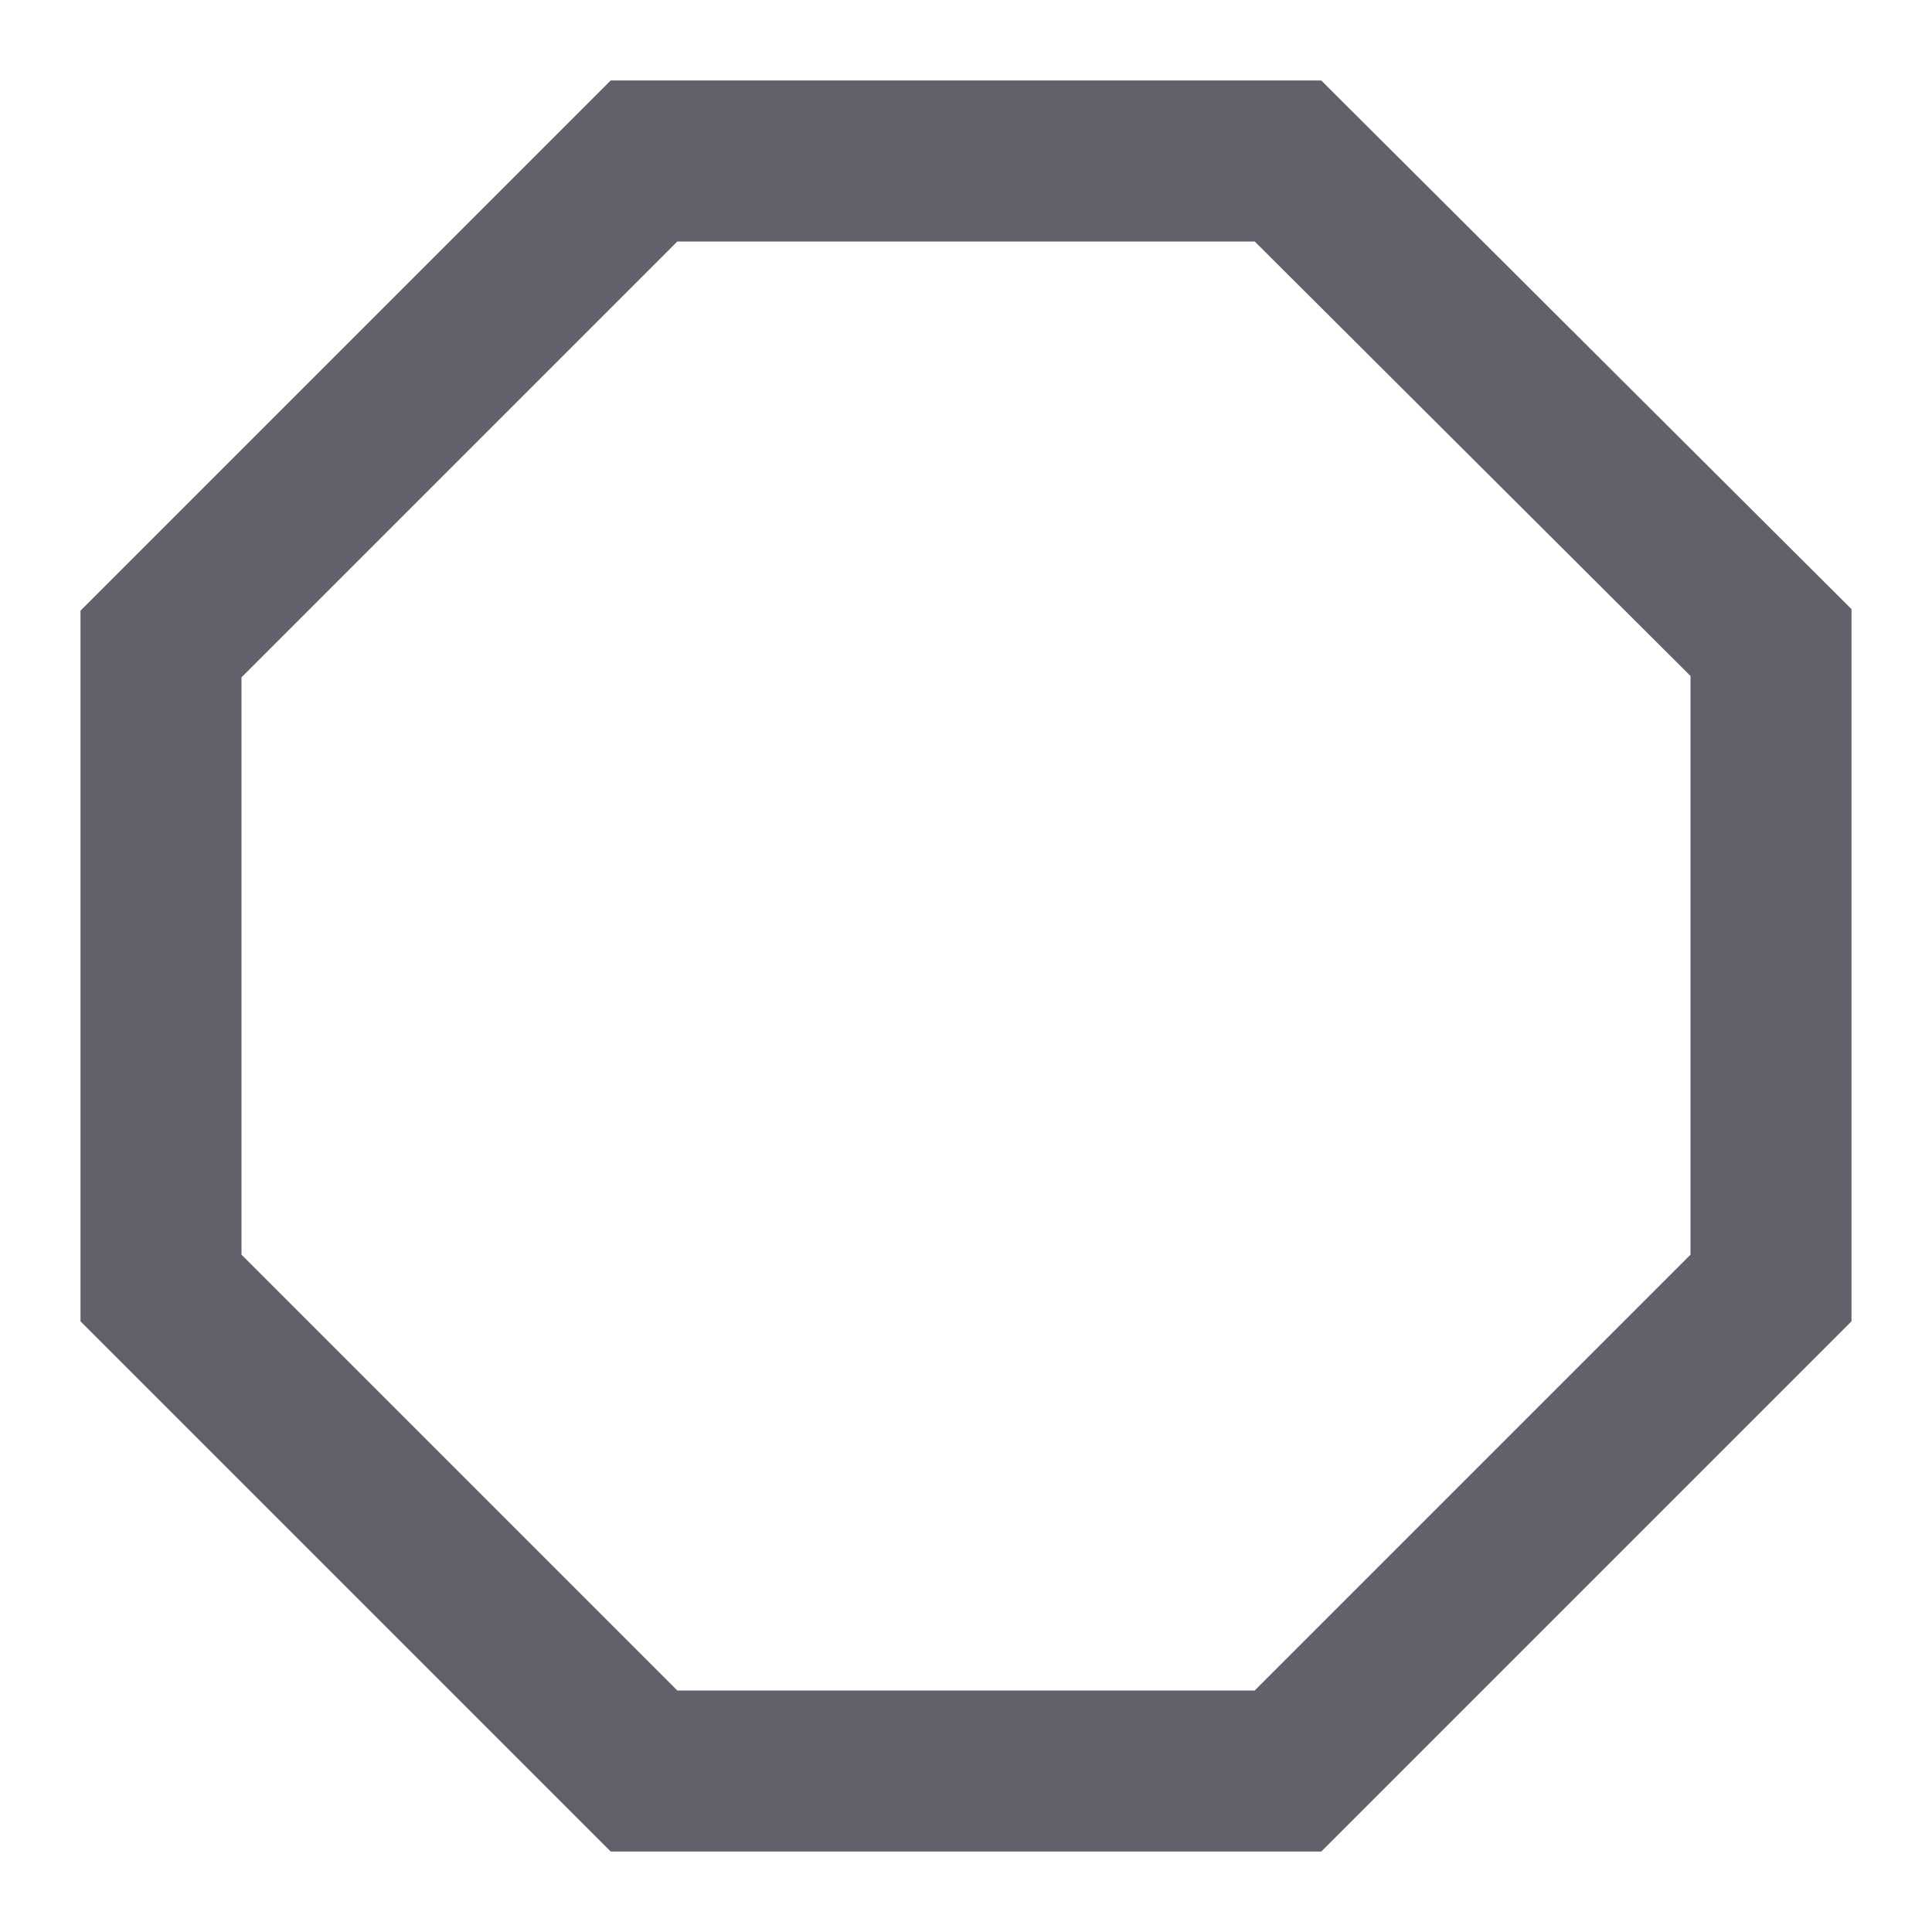 <svg xmlns="http://www.w3.org/2000/svg" height="24" width="24" viewBox="0 0 24 24"> <path d="M16 2L22 7.982V16L16 22H8L2 16V8L8 2H16Z" stroke="#61616b" stroke-width="2" data-cap="butt" fill="none"></path> </svg>